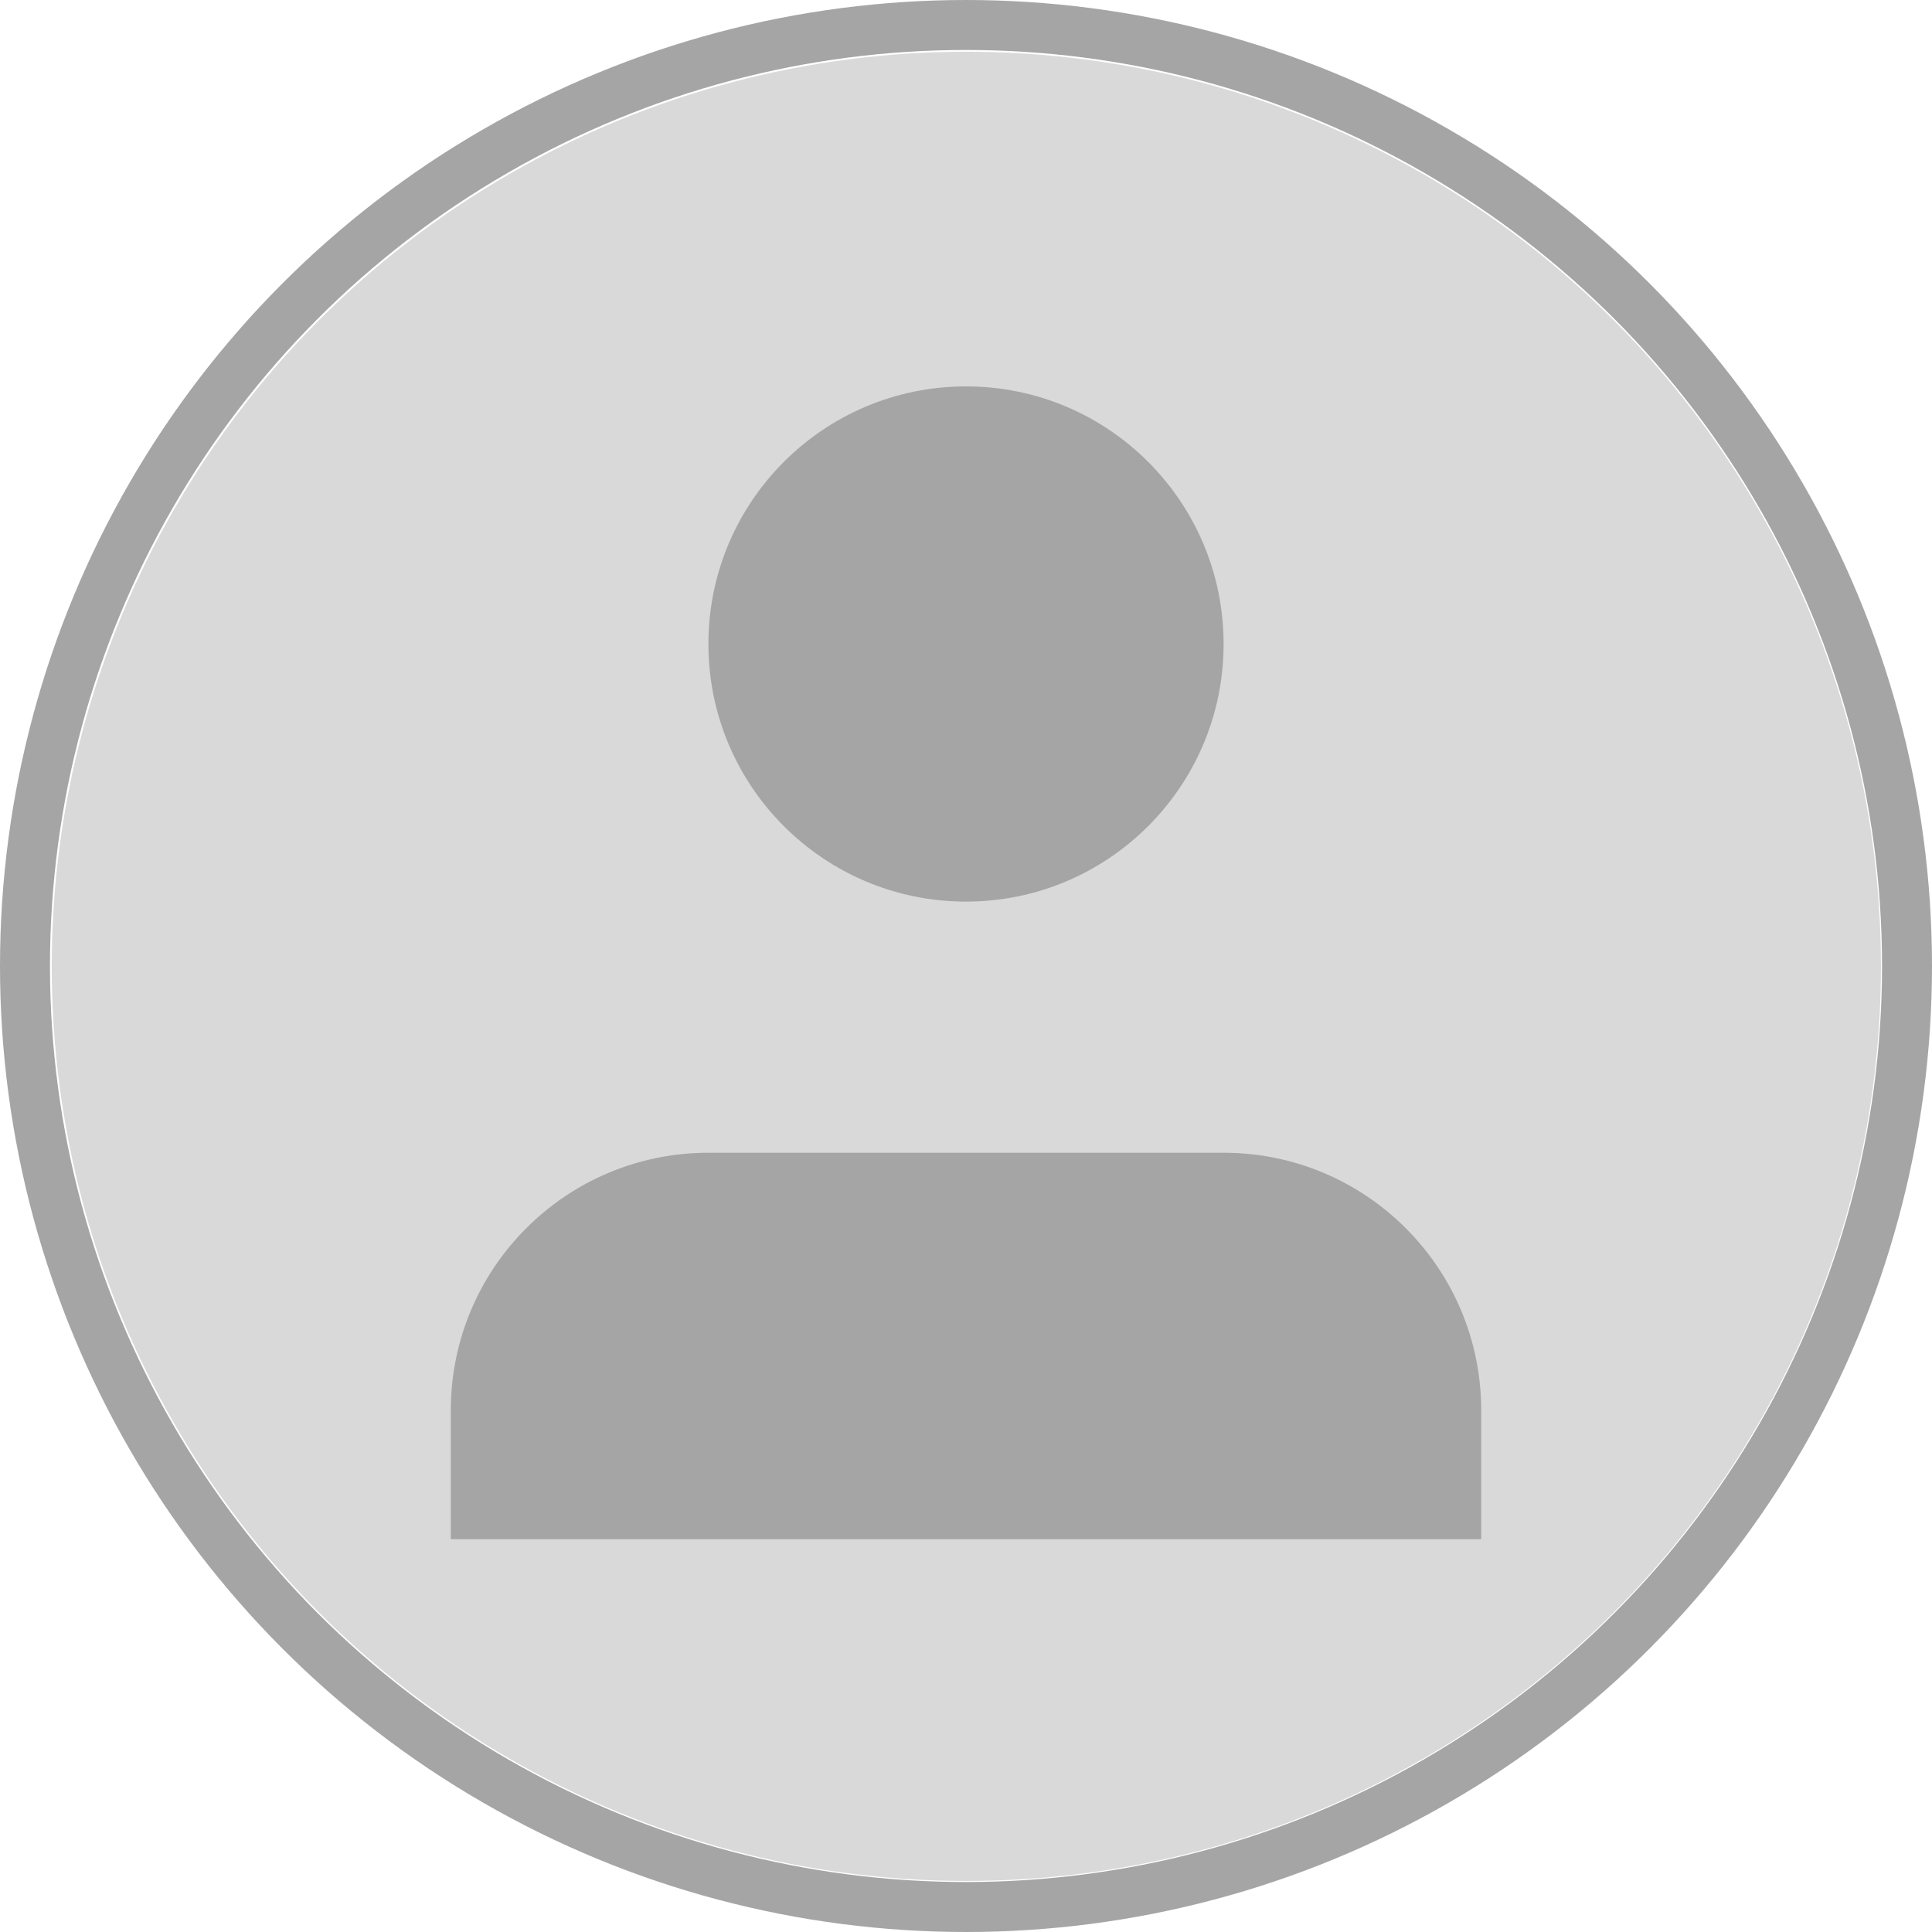 <svg width="116" height="116" viewBox="0 0 116 116" fill="none" xmlns="http://www.w3.org/2000/svg">
<circle cx="58" cy="58" r="56.5" stroke="#A5A5A5" stroke-width="3"/>
<circle cx="58.02" cy="58.021" r="54.914" fill="#D9D9D9"/>
<path d="M73.467 69.213H42.534C33.992 69.213 27.067 76.138 27.067 84.68V92.413H58H88.934V84.68C88.934 76.138 82.009 69.213 73.467 69.213Z" fill="#A5A5A5"/>
<path d="M58 54.133C66.542 54.133 73.467 47.209 73.467 38.667C73.467 30.125 66.542 23.2 58 23.2C49.458 23.2 42.534 30.125 42.534 38.667C42.534 47.209 49.458 54.133 58 54.133Z" fill="#A5A5A5"/>
</svg>
